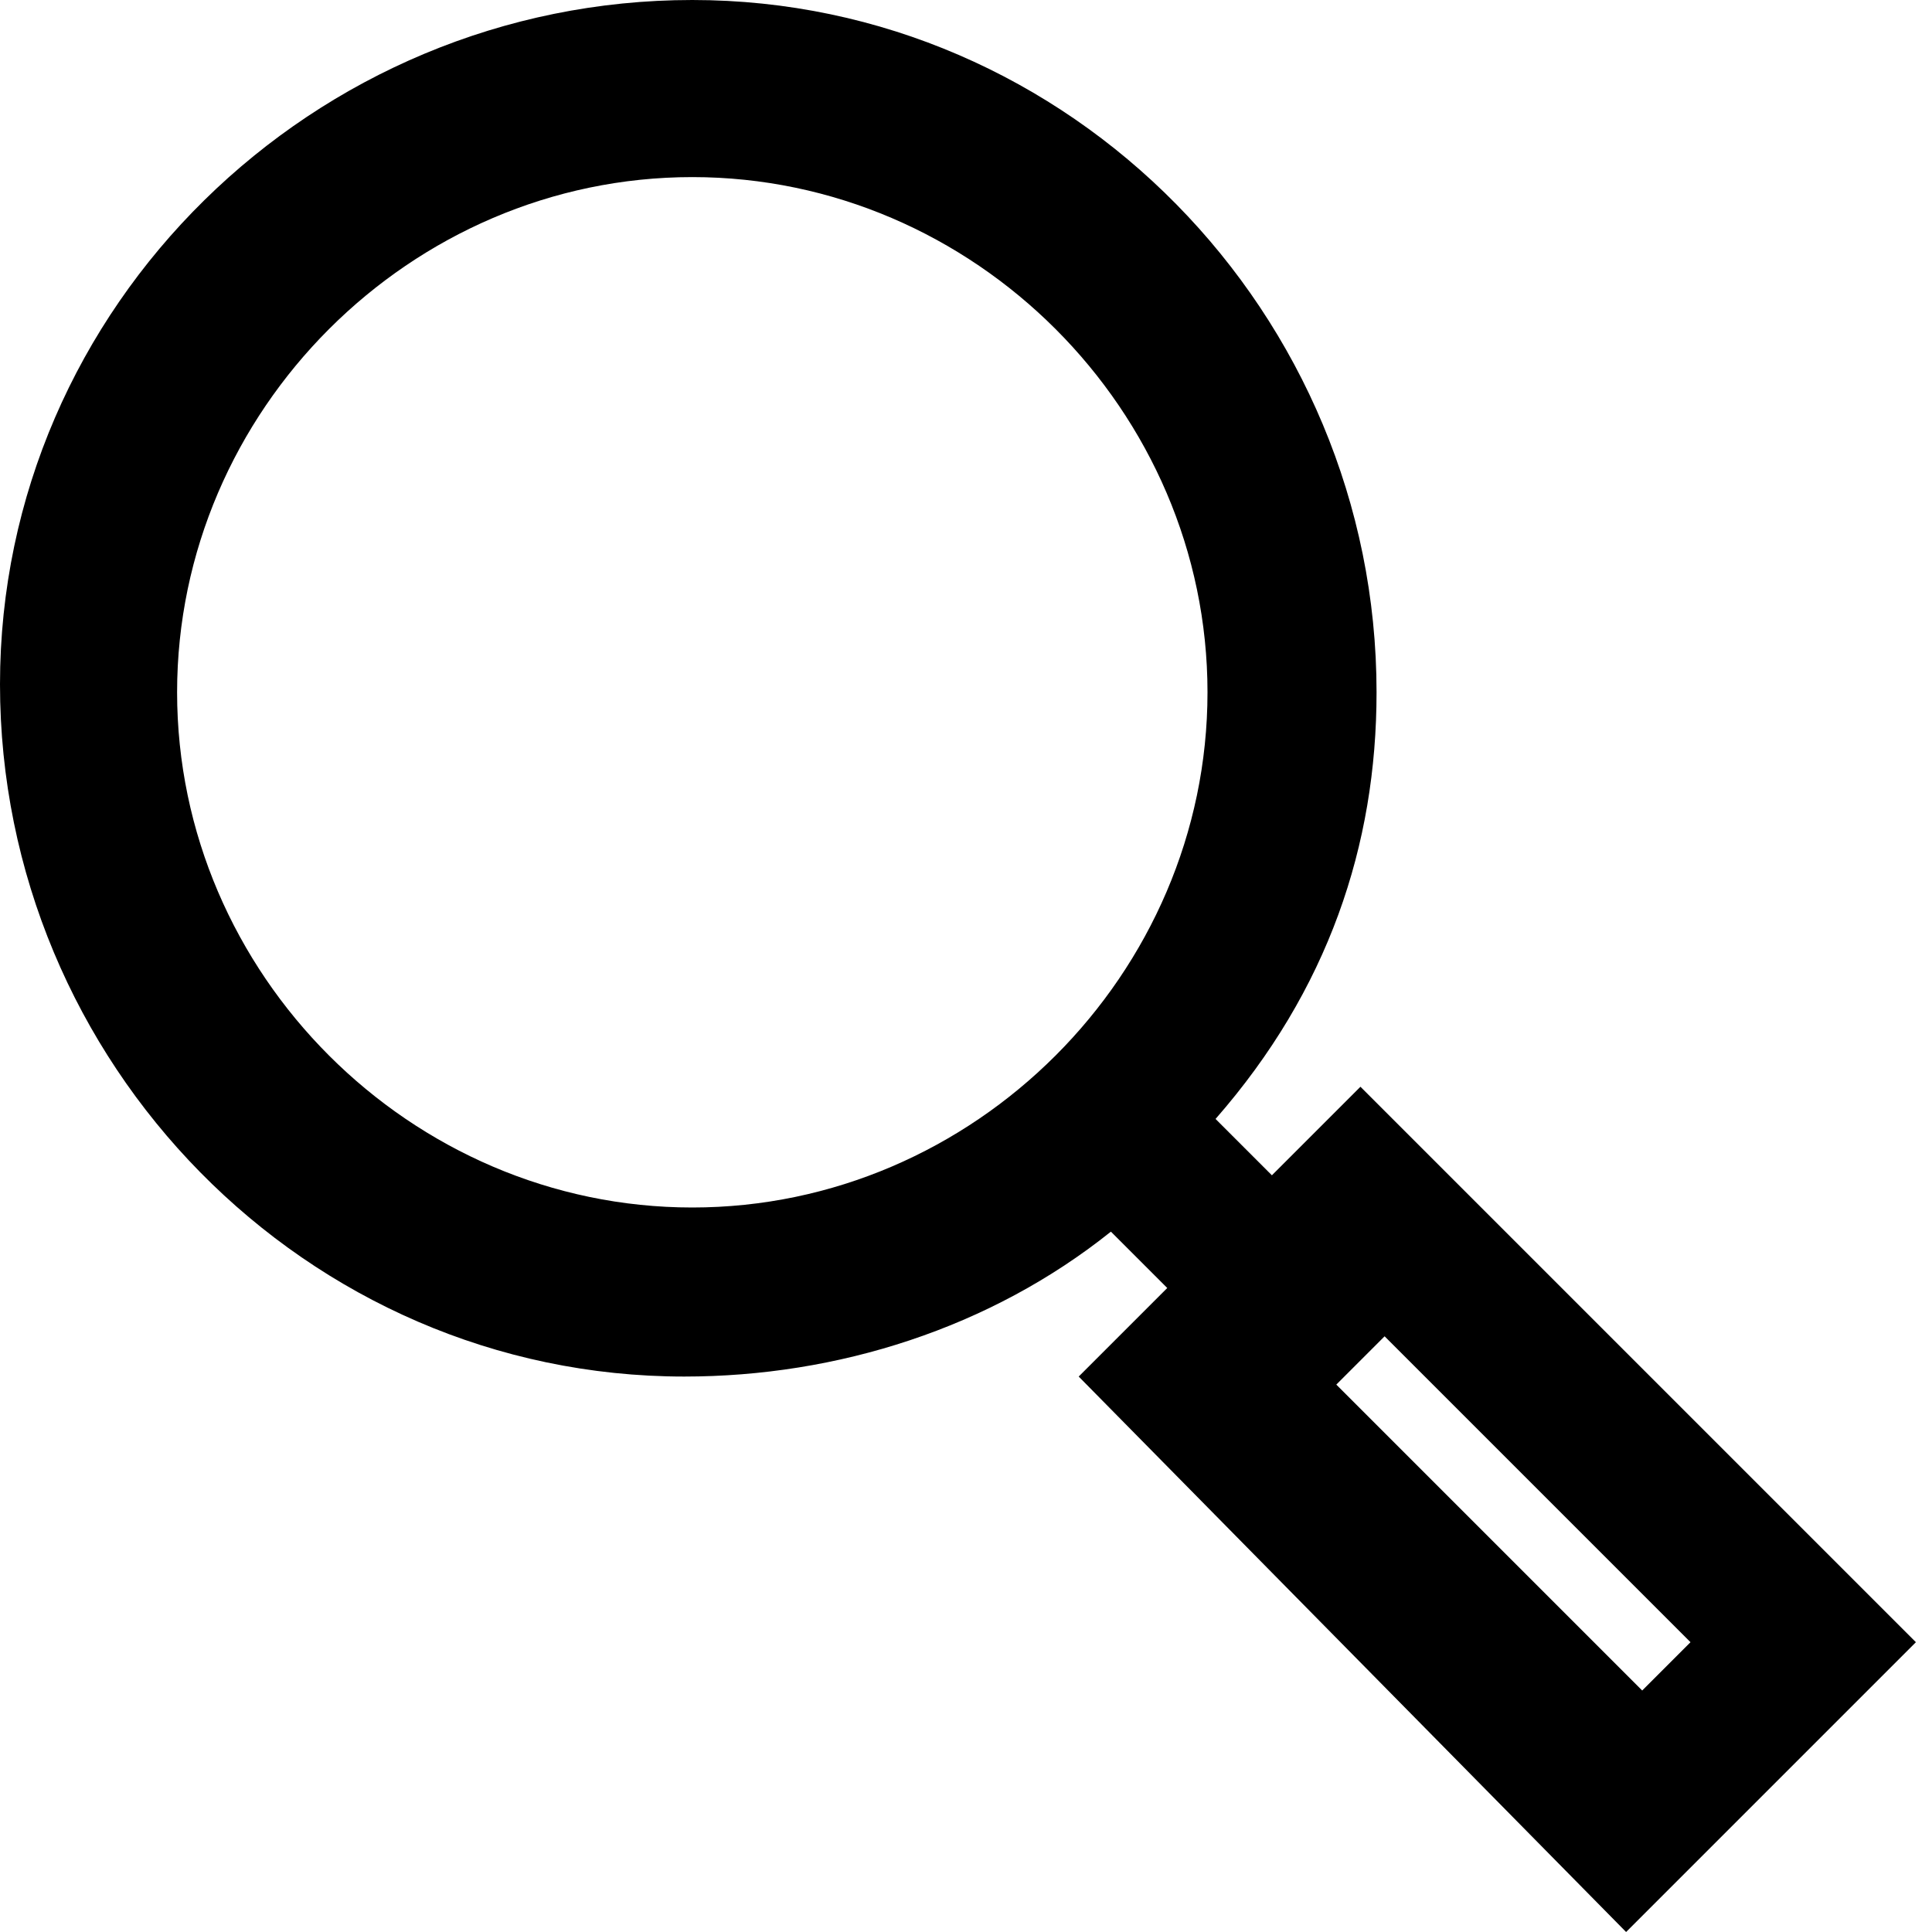 <svg xmlns="http://www.w3.org/2000/svg" viewBox="0 0 24 24"><path d="M17.1 8.6c0-4.7-3.8-8.6-8.5-8.6S0 3.8 0 8.5s3.8 8.6 8.5 8.6c1.9 0 3.8-.6 5.3-1.8l.7.7-1.1 1.1 6.8 6.9 3.6-3.6-6.9-6.9-1.1 1.1-.7-.7c1.4-1.6 2-3.4 2-5.3zM21 20.4l-.6.6-3.8-3.8.6-.6 3.8 3.8zM8.6 15c-3.5 0-6.4-2.9-6.4-6.4s2.9-6.4 6.4-6.4S15 5.1 15 8.6c0 3.5-2.9 6.4-6.4 6.4z"/></svg>